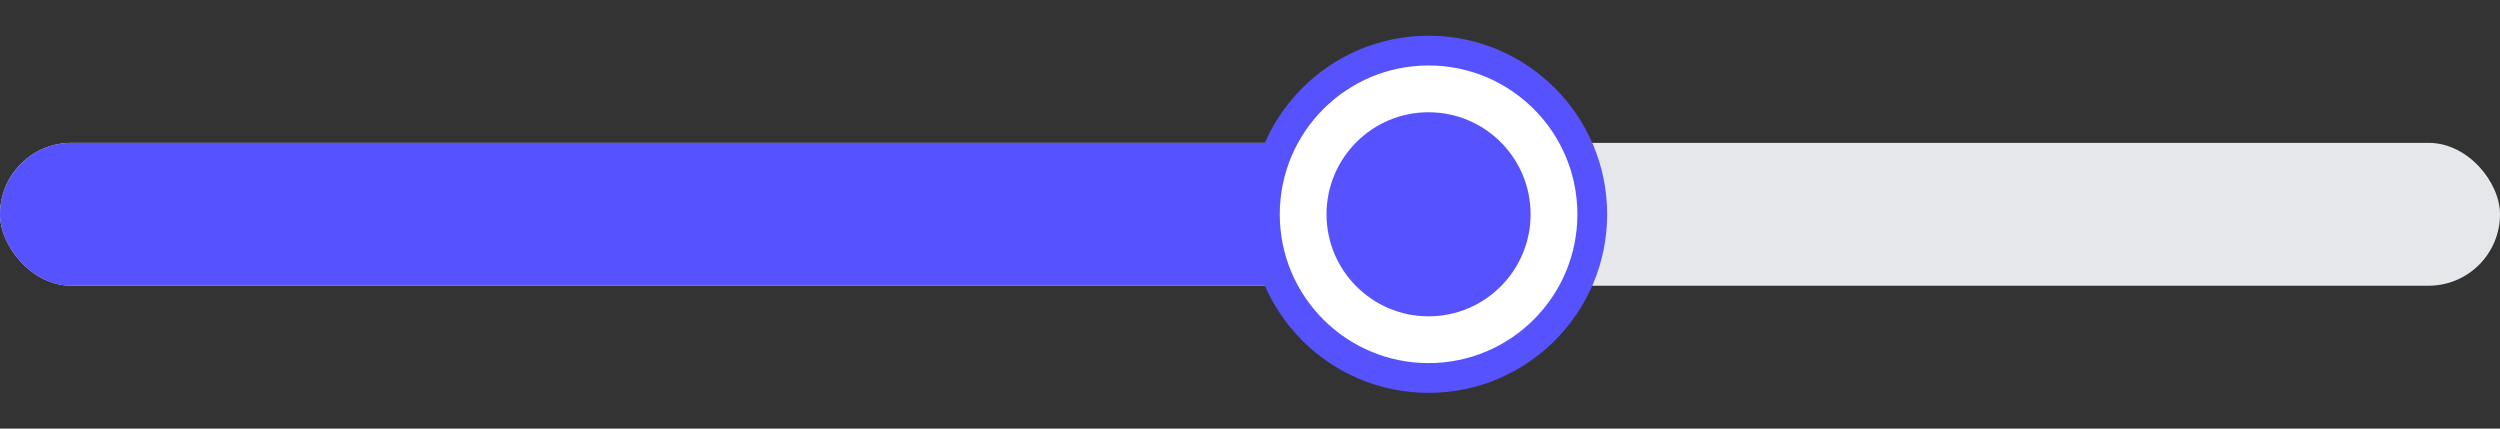 <svg xmlns="http://www.w3.org/2000/svg" width="140" height="24" fill="none"><rect width="100%" height="100%" fill="#333333" stroke="none"/><rect width="140" height="8" y="8" fill="#E5E7EB" rx="4"/><rect width="81" height="8" y="8" fill="#5653FE" rx="4"/><circle cx="80" cy="12" r="9.167" fill="#fff" stroke="#5653FE" stroke-width="1.667"/><circle cx="79.999" cy="12" r="5.714" fill="#5653FE"/></svg>